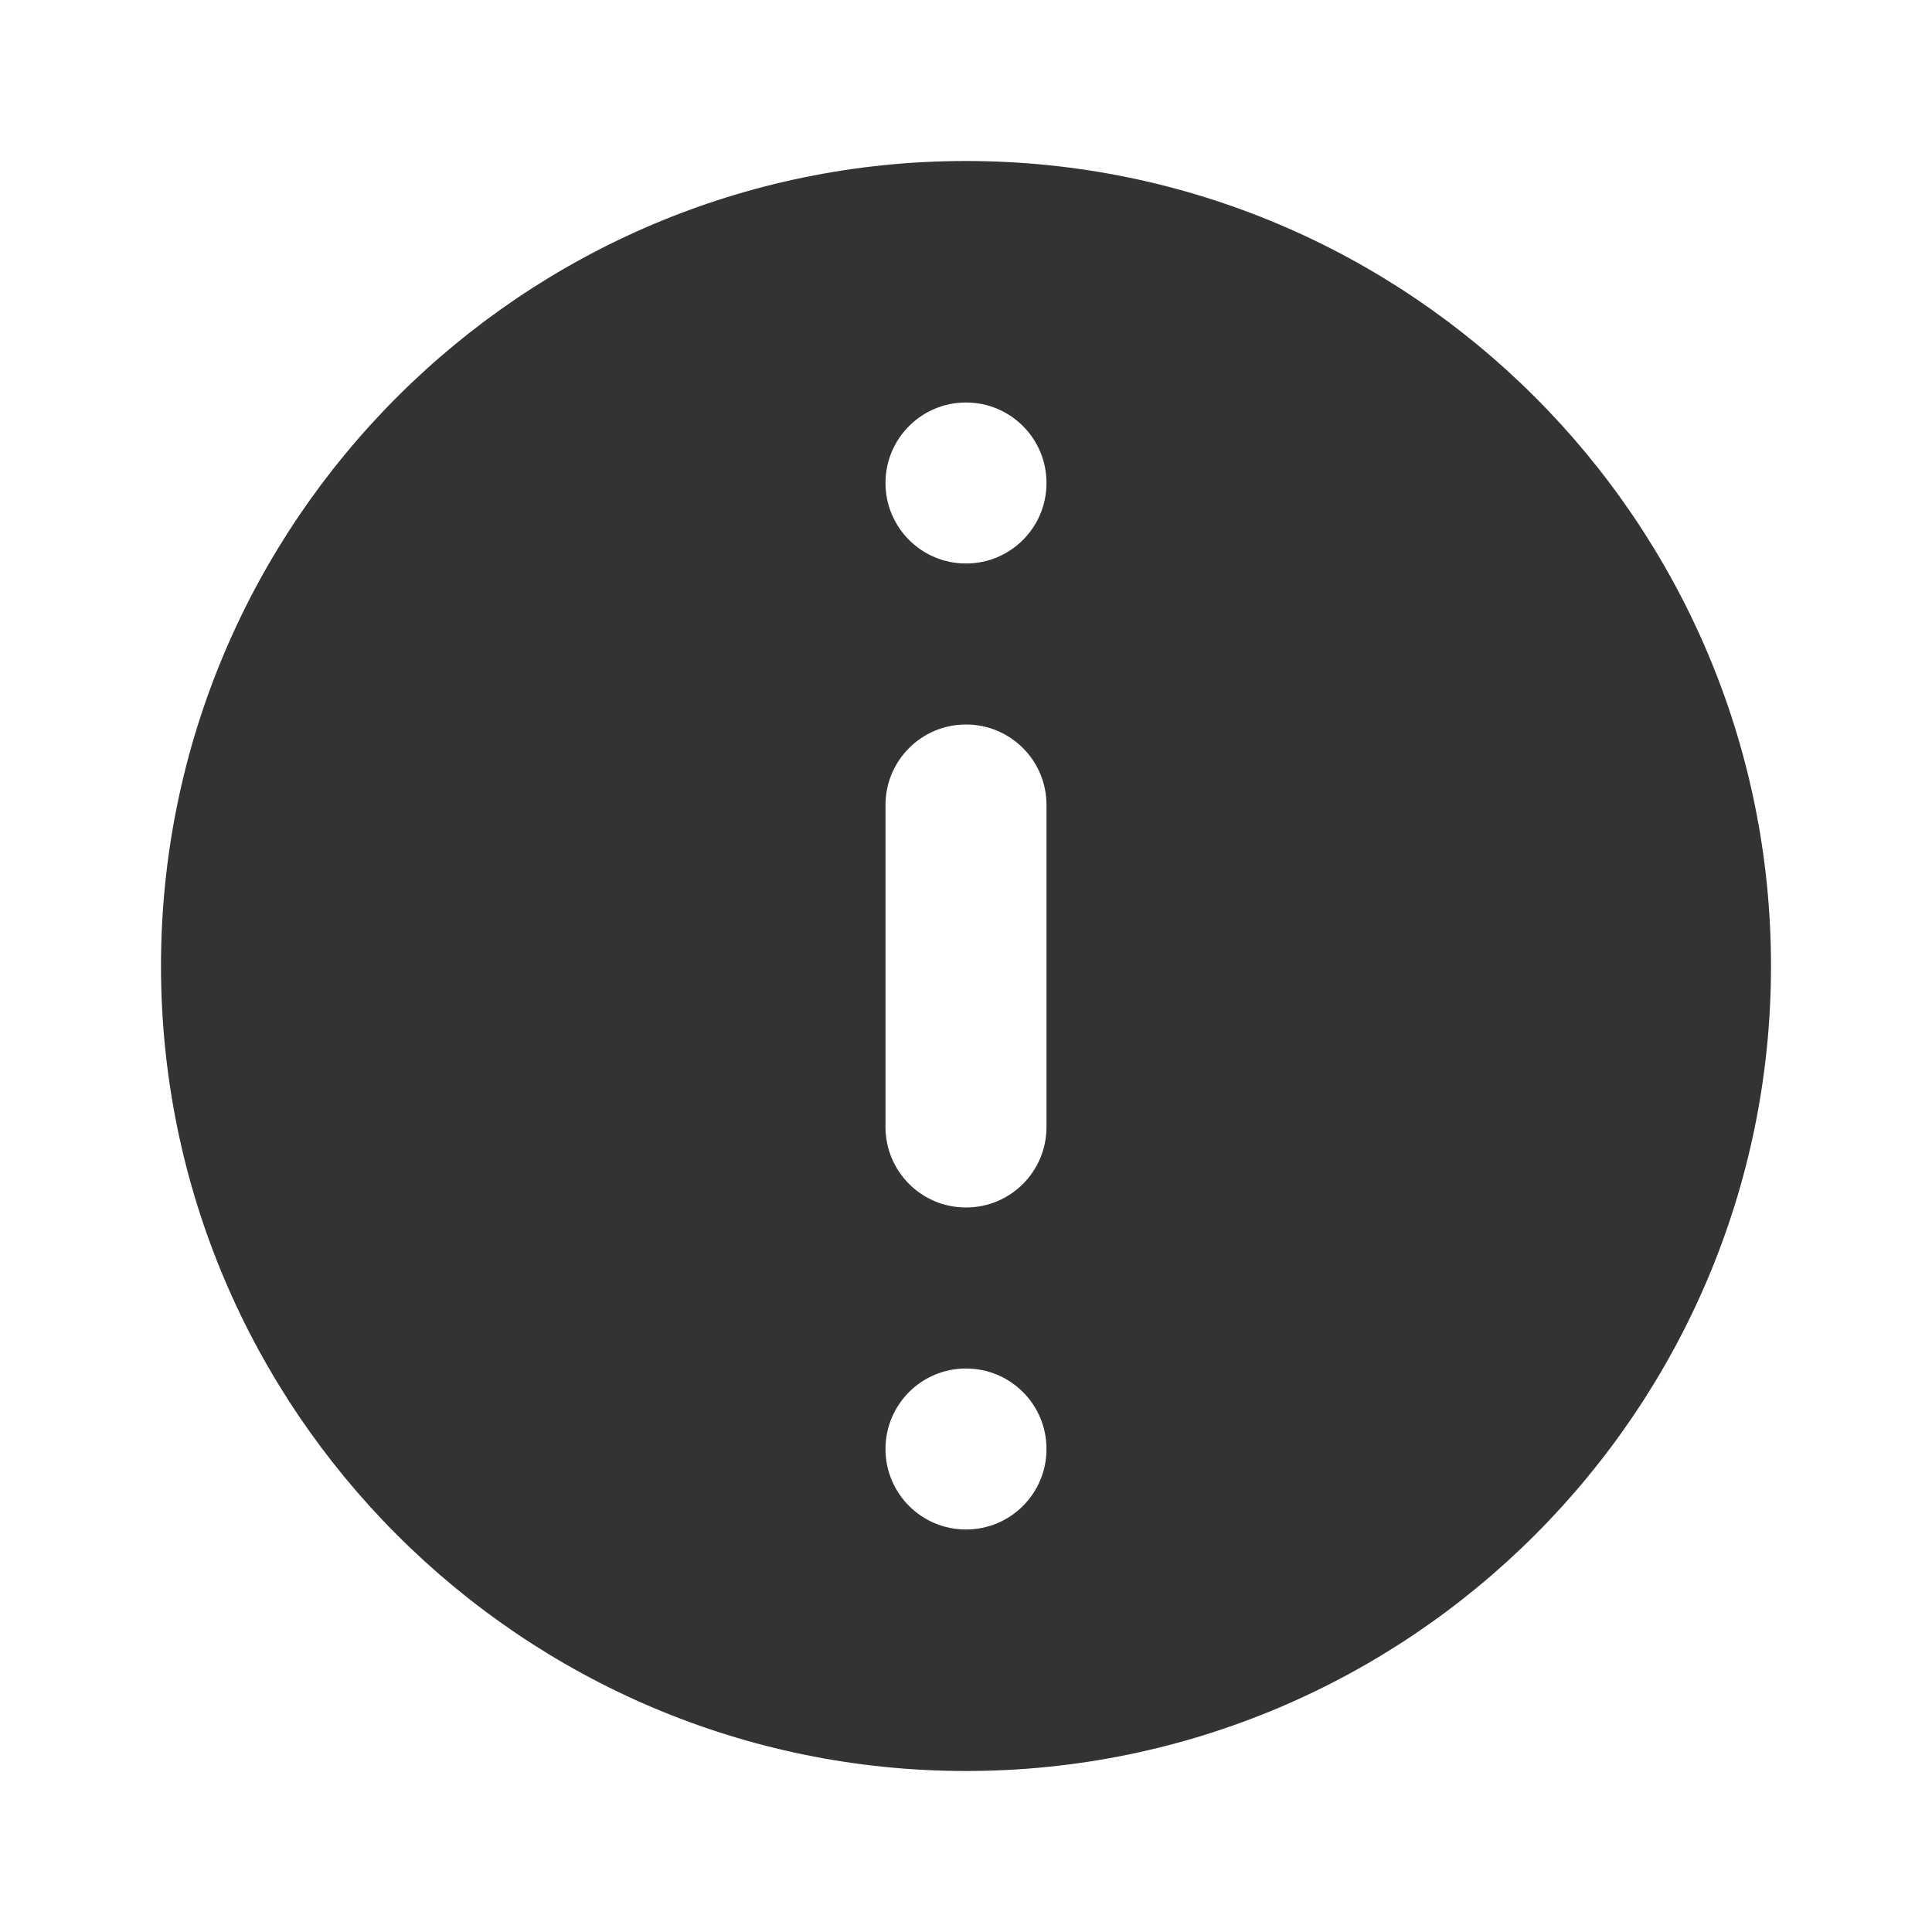 <!-- assets/images/project-5.svg -->
<svg width="100" height="100" viewBox="0 0 24 24" fill="none" xmlns="http://www.w3.org/2000/svg">
  <path d="M12 2C6.486 2 2 6.486 2 12C2 17.514 6.486 22 12 22C17.514 22 22 17.514 22 12C22 6.486 17.514 2 12 2ZM12 5C12.553 5 13 5.447 13 6C13 6.553 12.553 7 12 7C11.447 7 11 6.553 11 6C11 5.447 11.447 5 12 5ZM12 9C12.553 9 13 9.447 13 10V14C13 14.553 12.553 15 12 15C11.447 15 11 14.553 11 14V10C11 9.447 11.447 9 12 9ZM12 17C12.553 17 13 17.447 13 18C13 18.553 12.553 19 12 19C11.447 19 11 18.553 11 18C11 17.447 11.447 17 12 17Z" fill="#333"/>
</svg>
